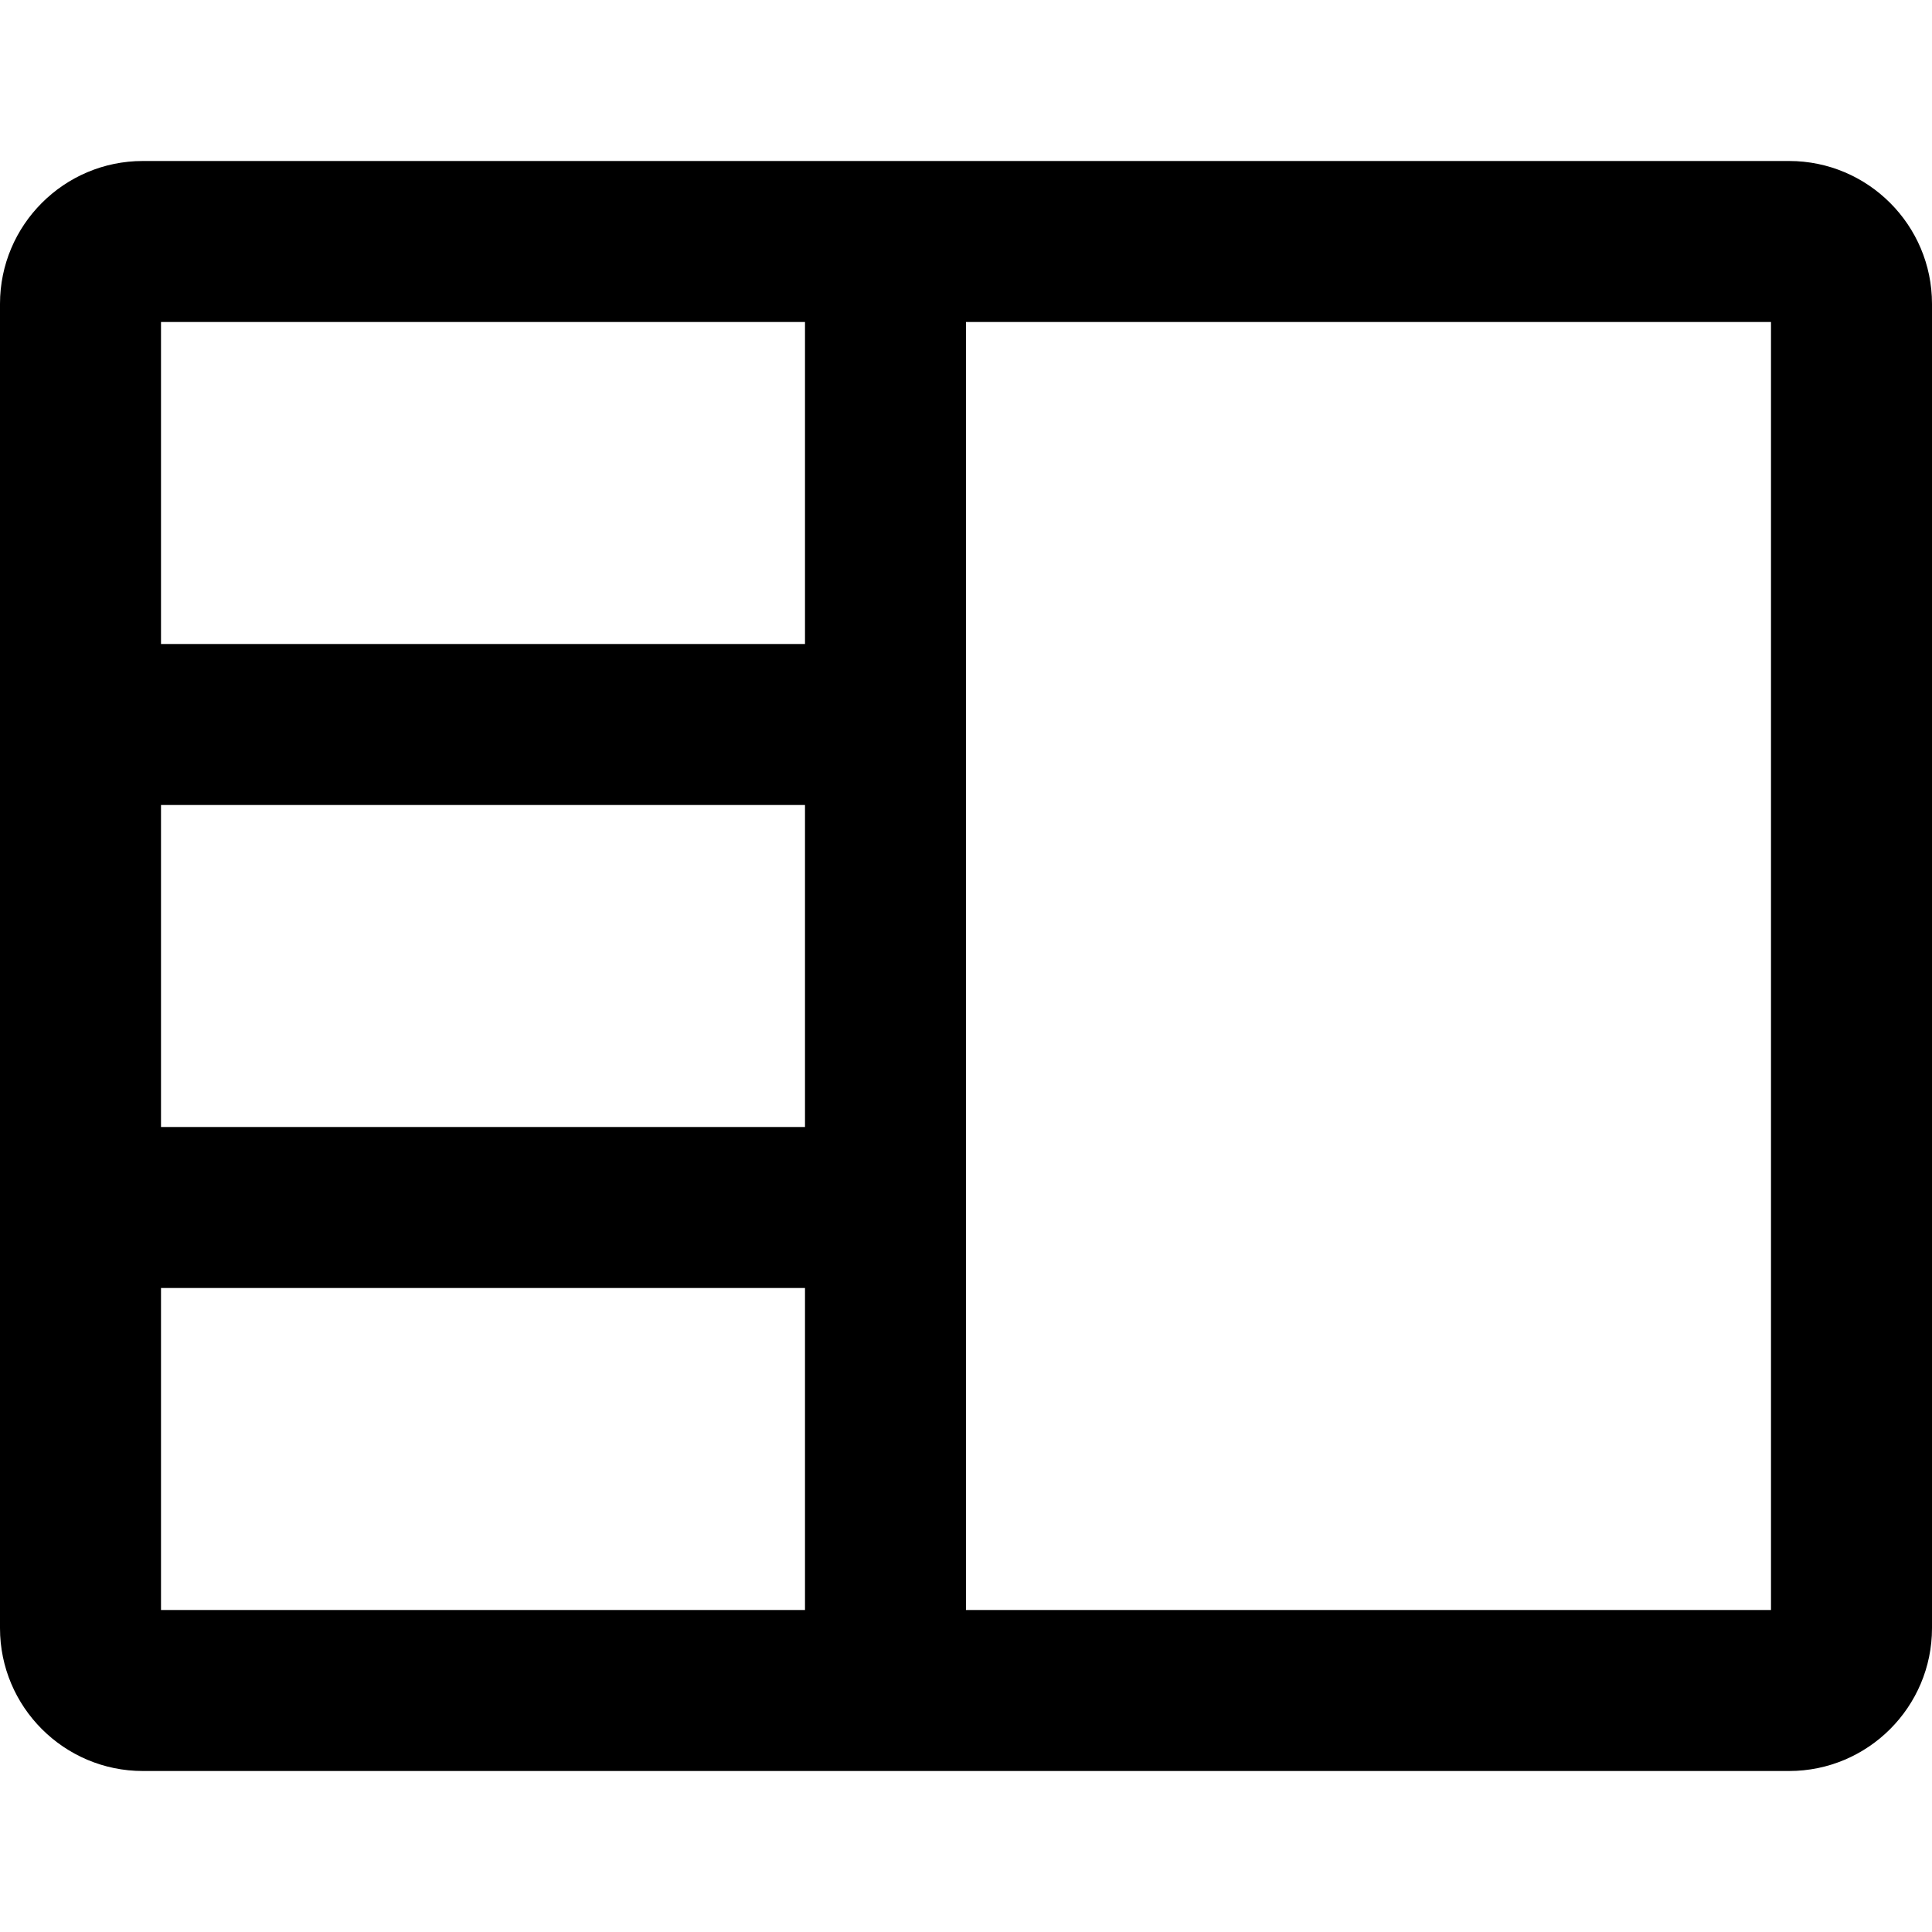 <?xml version="1.0" encoding="utf-8"?>
<!-- Generator: Adobe Illustrator 21.0.0, SVG Export Plug-In . SVG Version: 6.00 Build 0)  -->
<svg version="1.1" id="圖層_1" xmlns="http://www.w3.org/2000/svg" xmlns:xlink="http://www.w3.org/1999/xlink" x="0px" y="0px"
	 viewBox="0 0 1200 1200" enable-background="new 0 0 1200 1200" xml:space="preserve">
<path d="M1111.271,100H88.729C39.804,100,0,139.804,0,188.73v822.541
	C0,1060.196,39.804,1100,88.729,1100h1022.541C1160.196,1100,1200,1060.196,1200,1011.27V188.73
	C1200,139.804,1160.196,100,1111.271,100z M500,700H100V500h400V700z M500,200v200H100V200H500z M100,800h400v200H100V800z
	 M1100,1000H600V200h500V1000z"/>
</svg>
